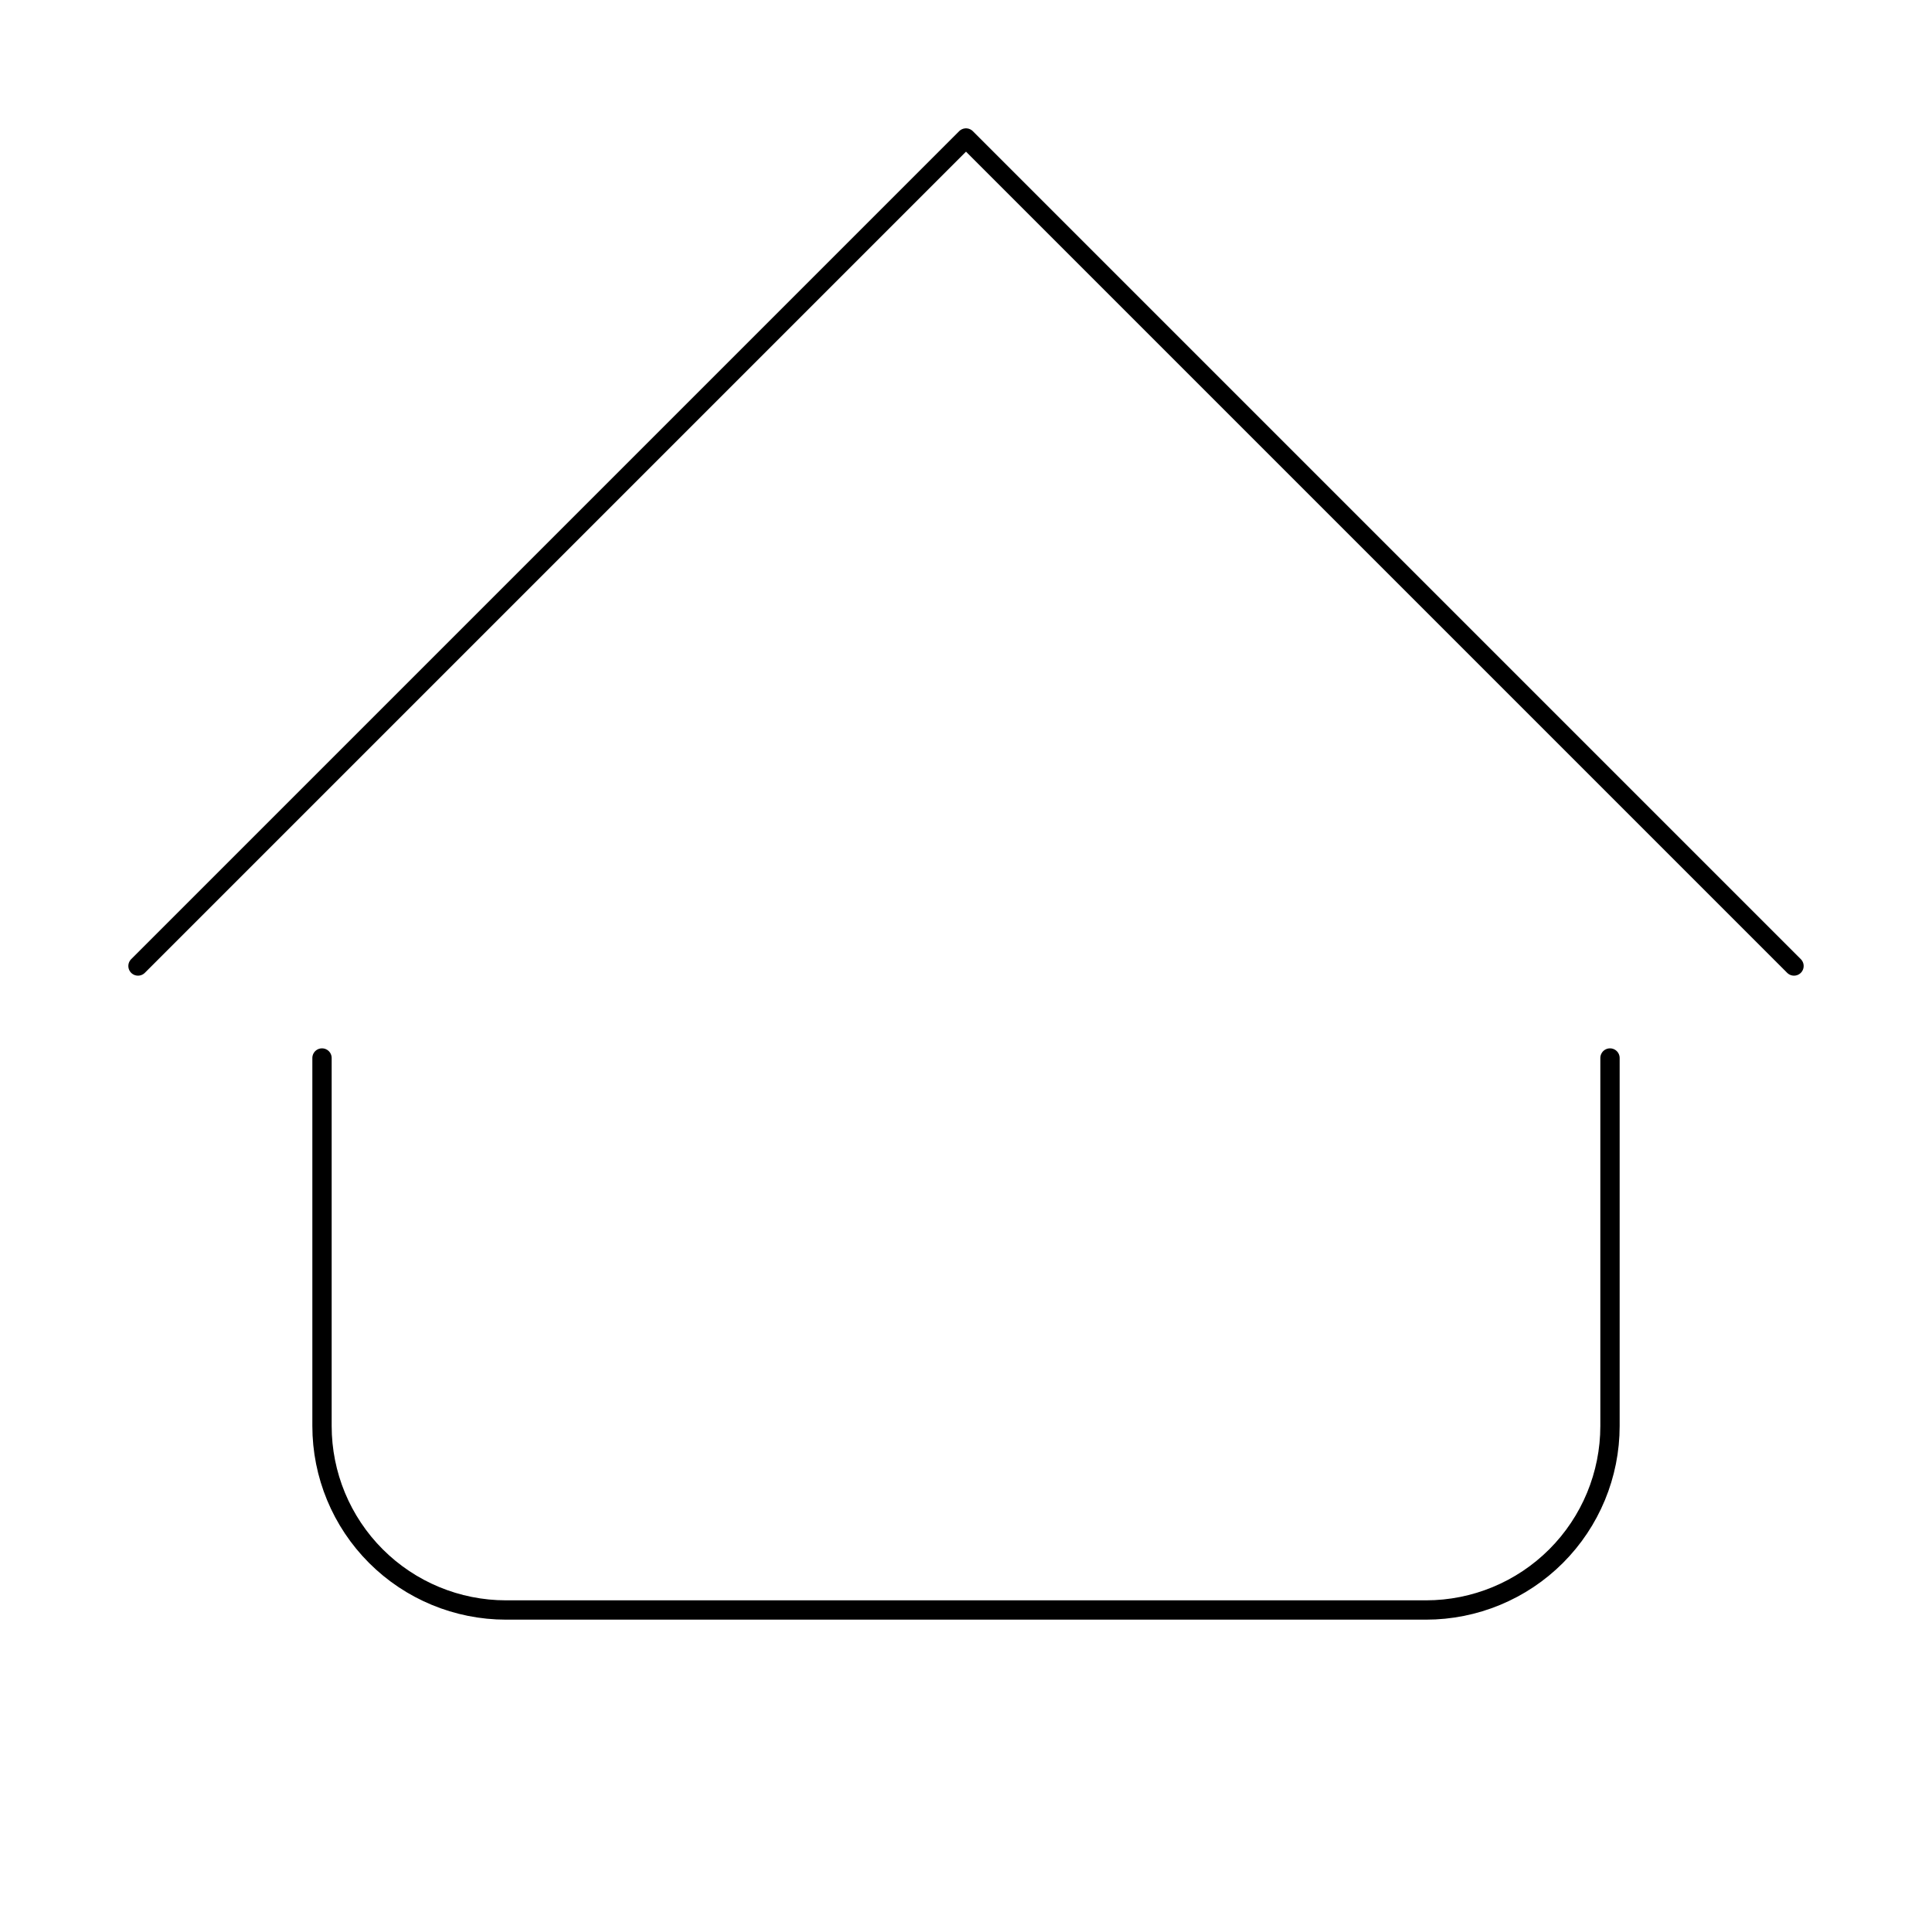 <svg width="100" height="100" viewBox="0 0 100 100" fill="none" xmlns="http://www.w3.org/2000/svg">
<path d="M7.143 50L50 7.143L92.857 50M16.667 54.762V73.809C16.667 76.335 17.67 78.758 19.456 80.544C21.242 82.33 23.665 83.333 26.19 83.333H73.809C76.335 83.333 78.758 82.33 80.544 80.544C82.33 78.758 83.333 76.335 83.333 73.809V54.762" stroke="black" stroke-linecap="round" stroke-linejoin="round"/>
</svg>
